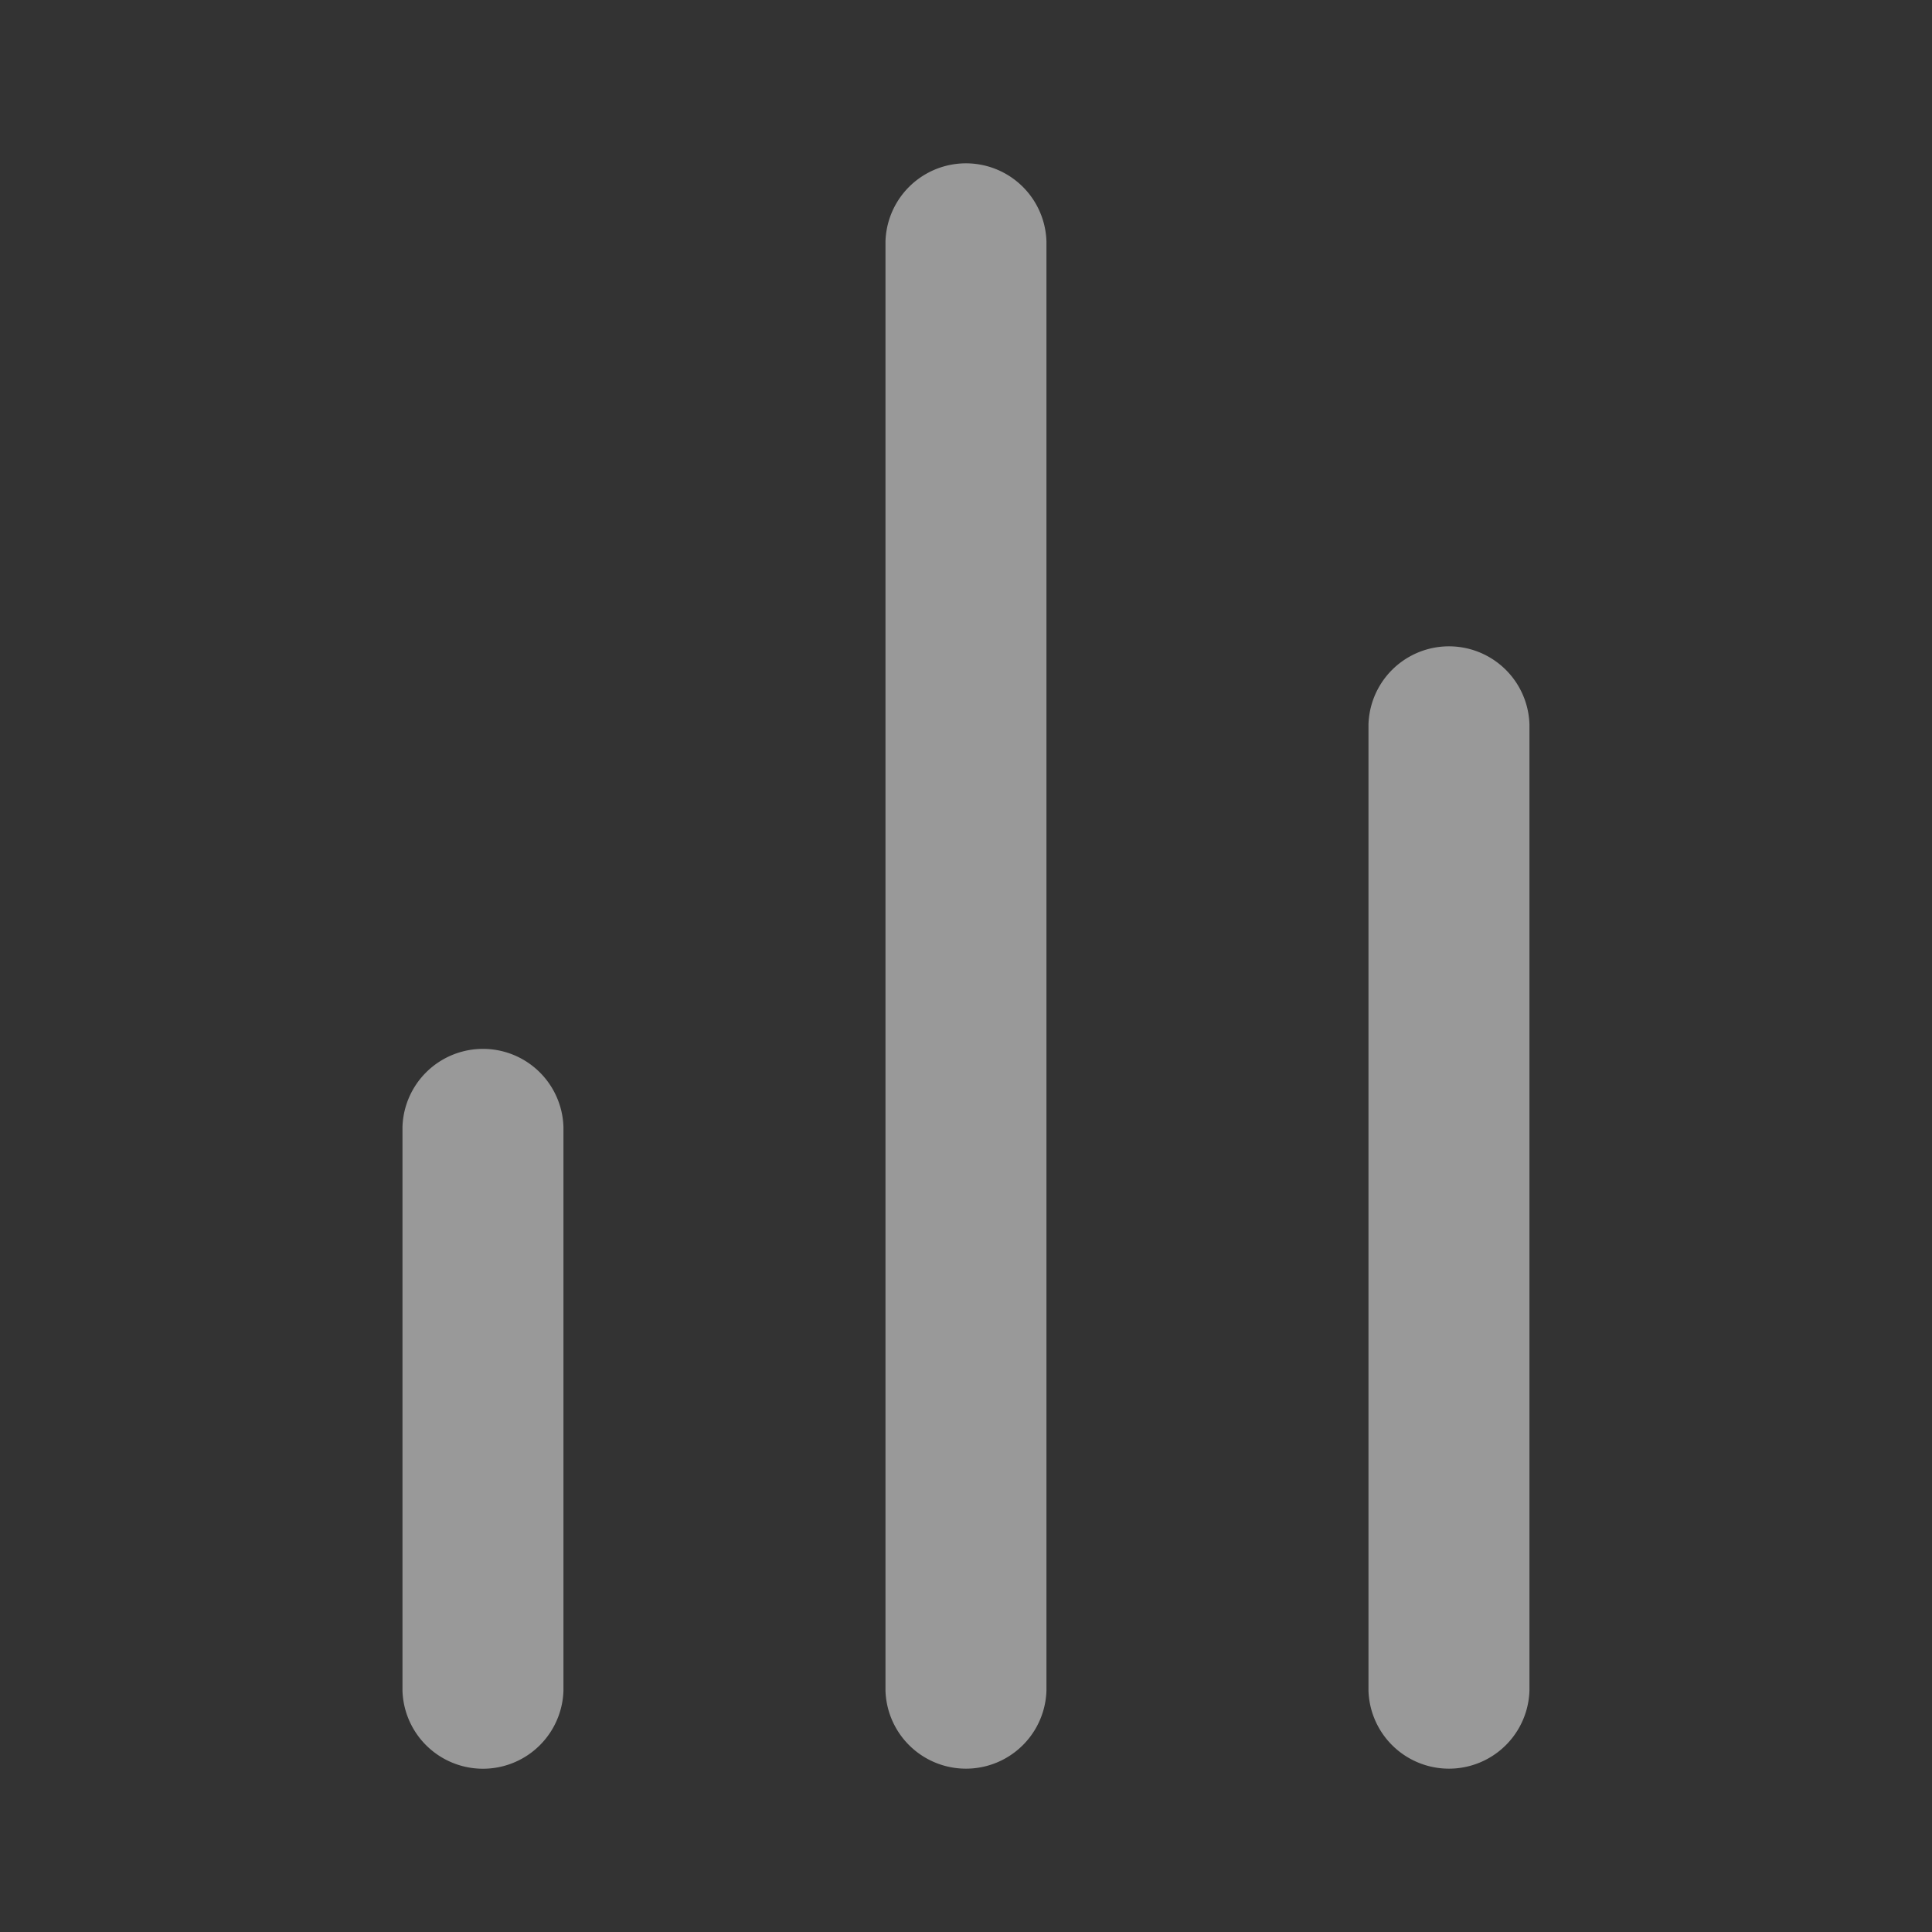<svg width="28" height="28" fill="none" xmlns="http://www.w3.org/2000/svg"><rect width="100%" height="100%" fill="#333333" stroke="none"/><path d="M19.833 10.5v14a1.167 1.167 0 002.333 0v-14a1.167 1.167 0 00-2.333 0zm-4.667 14v-21a1.167 1.167 0 00-2.333 0v21a1.167 1.167 0 002.333 0zm-7 0v-8.166a1.167 1.167 0 00-2.333 0v8.167a1.167 1.167 0 002.333 0z" fill="#fff" opacity=".5"/></svg>